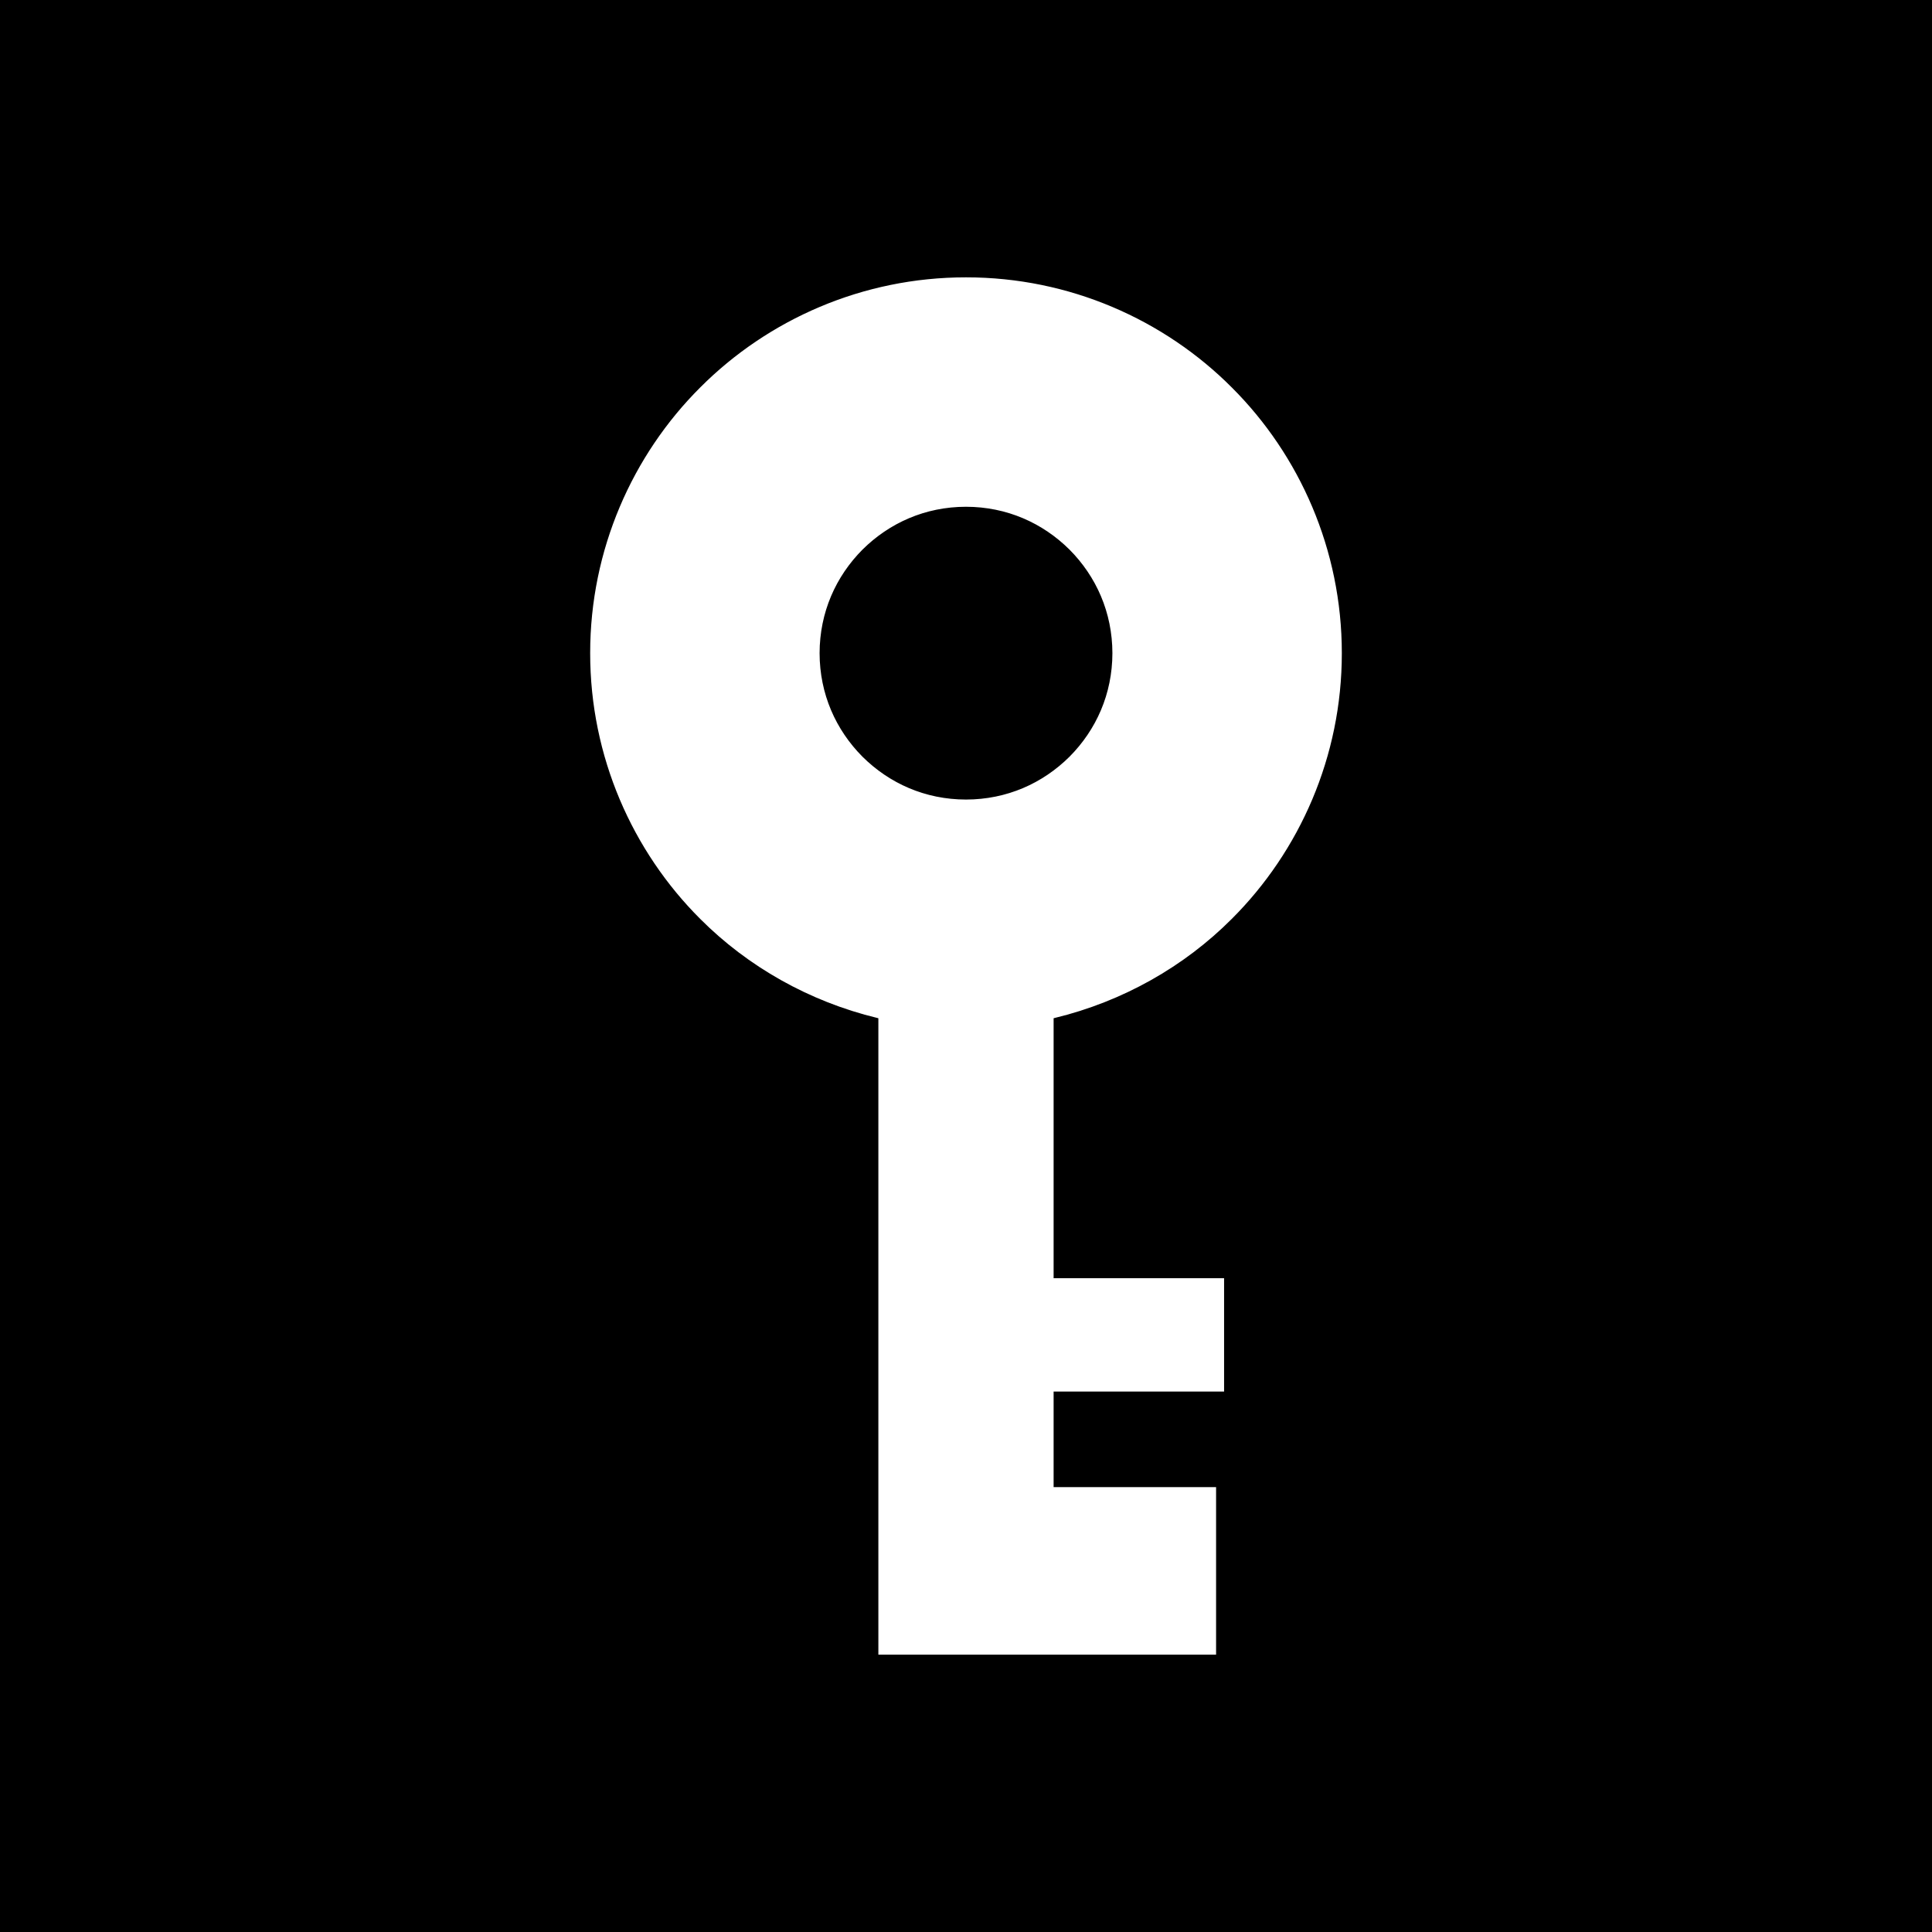 <!DOCTYPE svg PUBLIC "-//W3C//DTD SVG 1.1//EN" "http://www.w3.org/Graphics/SVG/1.1/DTD/svg11.dtd">
<!-- Uploaded to: SVG Repo, www.svgrepo.com, Transformed by: SVG Repo Mixer Tools -->
<svg height="64px" width="64px" version="1.1" id="_x32_" xmlns="http://www.w3.org/2000/svg" xmlns:xlink="http://www.w3.org/1999/xlink" viewBox="-102.4 -102.4 716.80 716.80" xml:space="preserve" fill="#000000" stroke="#000000">
<rect x="-102.4" y="-102.4" width="716.80" height="716.80" fill="#808080" stroke="none"/>
<g id="SVGRepo_bgCarrier" stroke-width="0" transform="translate(0,0), scale(1)">
<rect x="-102.4" y="-102.4" width="716.80" height="716.80" rx="0" fill="#000000" strokewidth="0"/>
</g>
<g id="SVGRepo_tracerCarrier" stroke-linecap="round" stroke-linejoin="round" stroke="#CCCCCC" stroke-width="2.048"/>
<g id="SVGRepo_iconCarrier"> <style type="text/css"> .st0{fill:#ffffff;} </style> <g> <path class="st0" d="M354.946,238.89c25.264-25.196,41.015-60.45,40.99-98.95c0.016-38.509-15.726-73.763-40.981-98.951 C329.768,15.727,294.504-0.025,255.996,0c-38.509-0.025-73.763,15.727-98.951,40.989c-25.254,25.188-41.006,60.442-40.981,98.951 c-0.025,38.5,15.727,73.754,40.981,98.95c17.753,17.795,40.57,30.73,65.942,36.886V512h8.604h57.414h60.282v-63.15h-60.282v-34.455 h63.25v-43.058h-63.25v-95.561C314.377,269.62,337.193,256.685,354.946,238.89z M255.996,193.746 c-15.003-0.016-28.182-5.954-38.055-15.76c-9.806-9.872-15.734-23.051-15.76-38.046c0.026-15.003,5.954-28.19,15.76-38.063 c9.882-9.806,23.06-15.744,38.055-15.76c15.003,0.016,28.181,5.954,38.063,15.76c9.806,9.872,15.734,23.06,15.76,38.063 c-0.026,14.994-5.955,28.173-15.76,38.046C284.186,187.792,270.999,193.729,255.996,193.746z"/> </g> </g>
</svg>